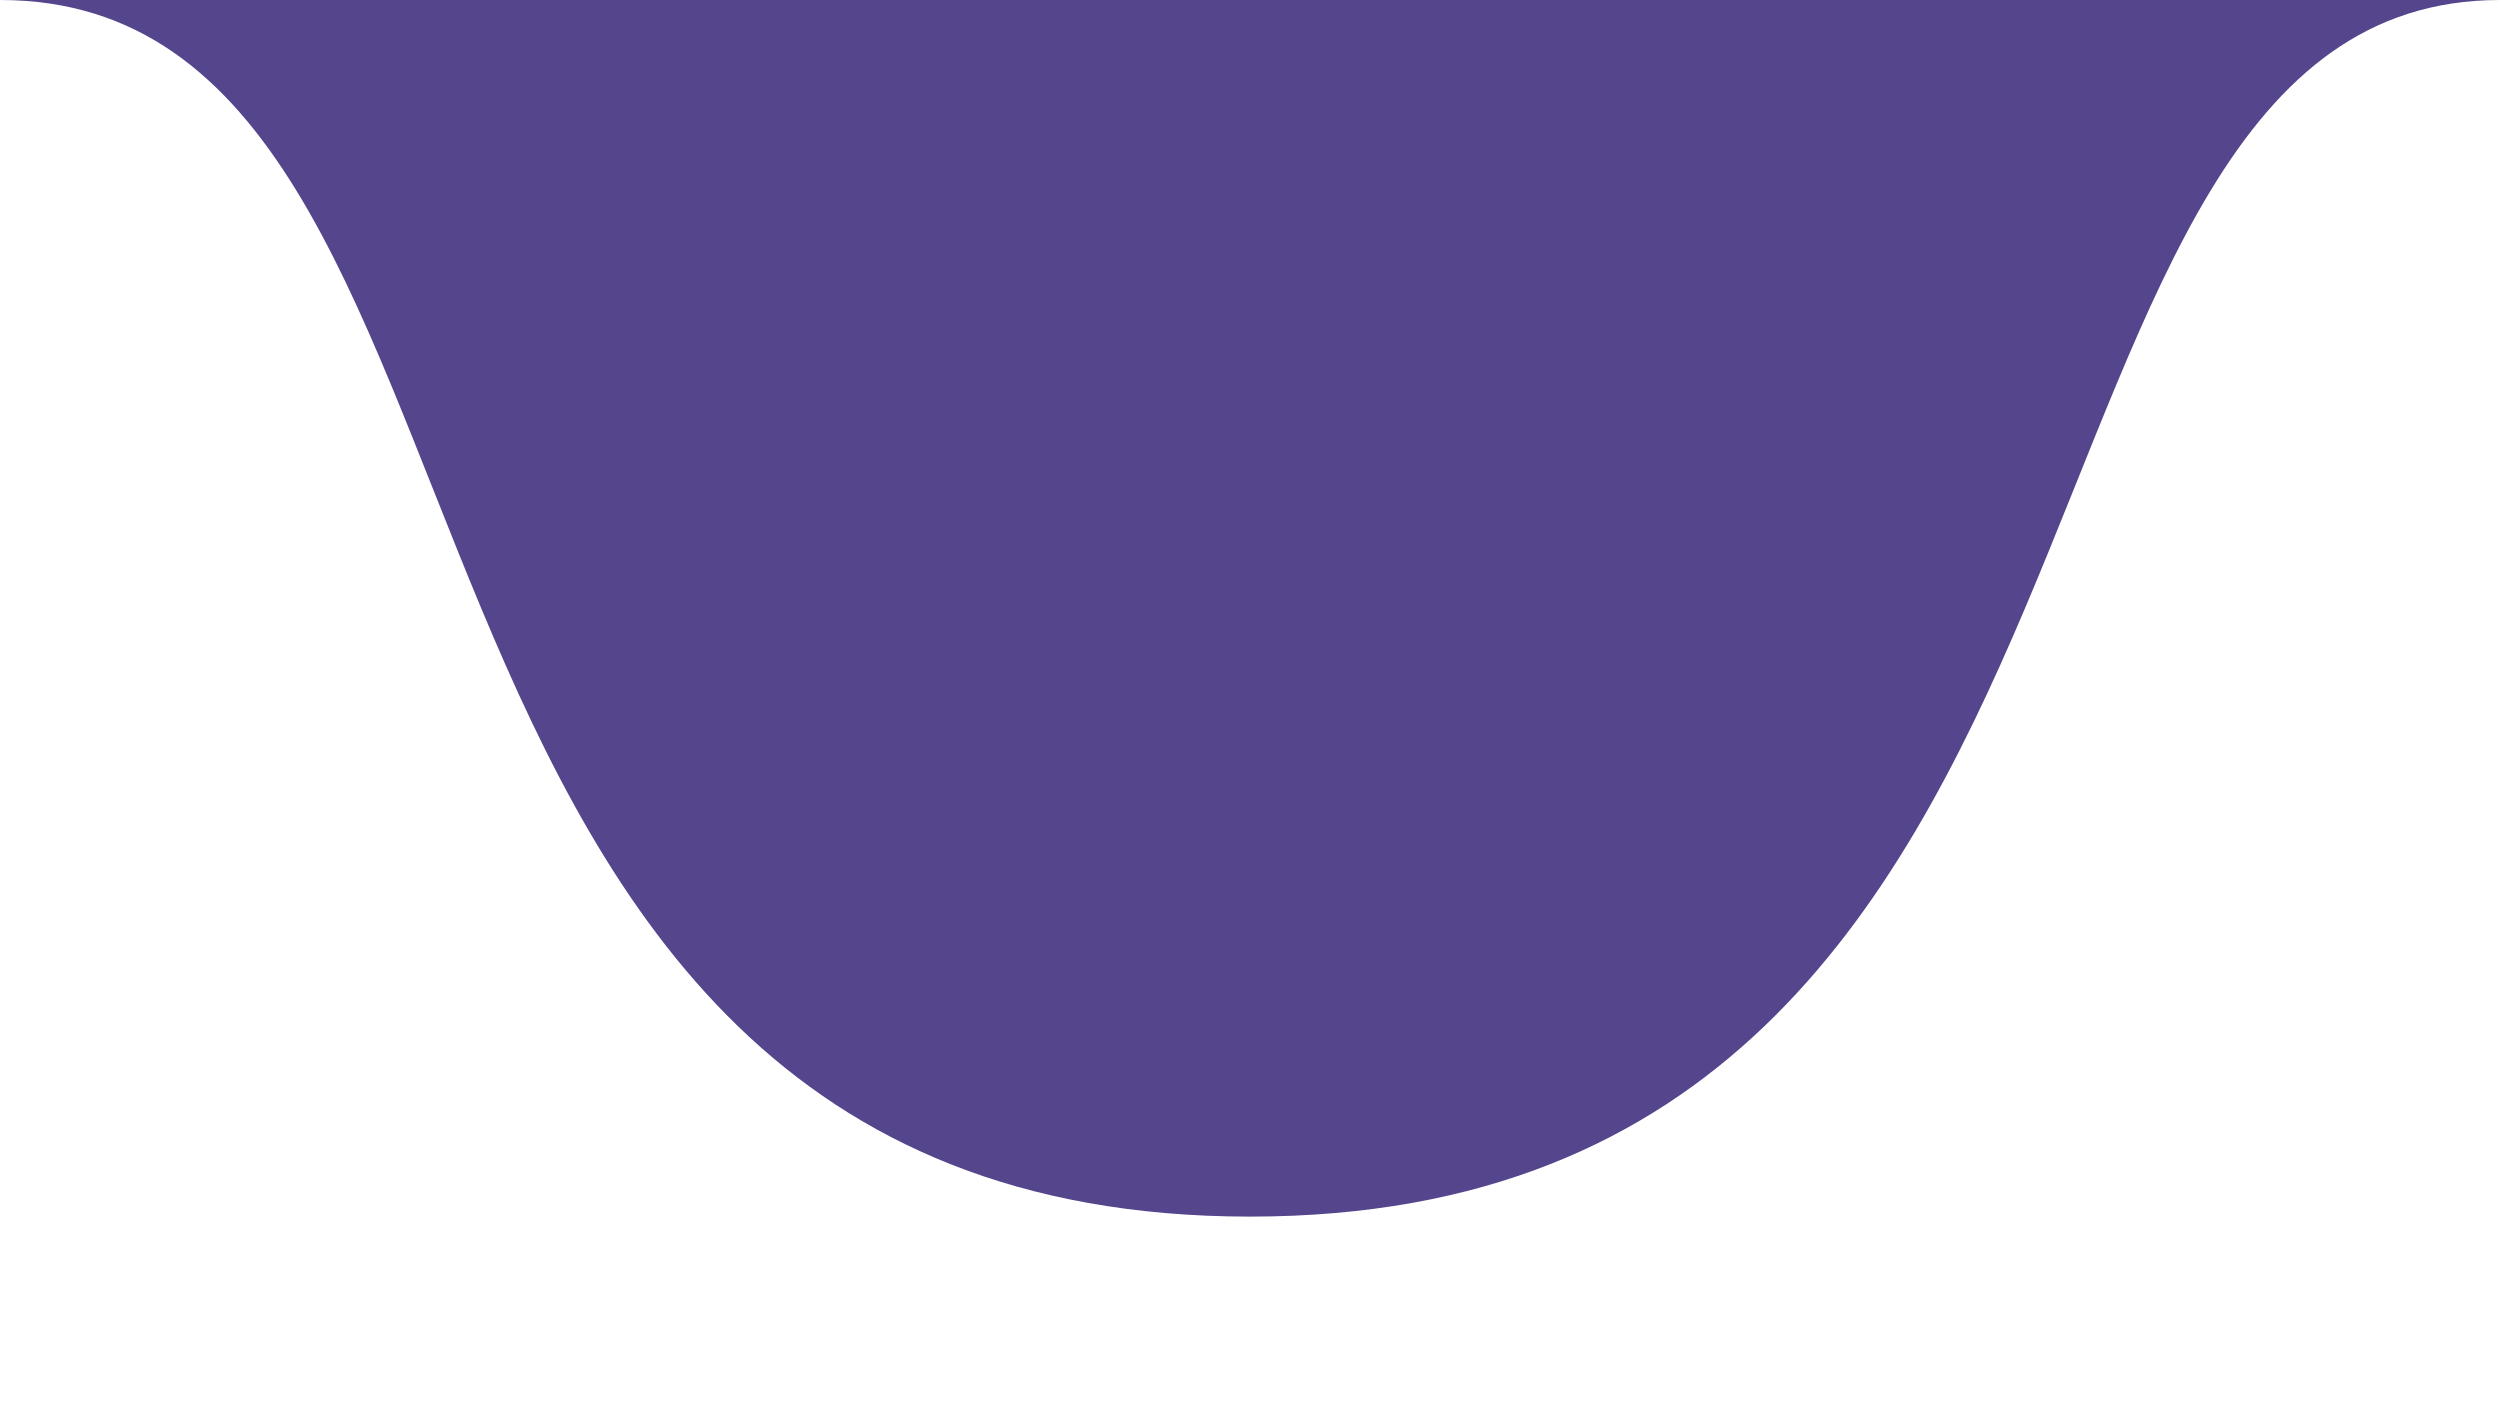 <?xml version="1.0" encoding="UTF-8"?><svg id="Lag_1" xmlns="http://www.w3.org/2000/svg" width="158" height="90" xmlns:xlink="http://www.w3.org/1999/xlink" viewBox="0 0 158 90"><defs><filter id="outer-glow-1" filterUnits="userSpaceOnUse"><feOffset dx="0" dy="0"/><feGaussianBlur result="blur" stdDeviation="5"/><feFlood flood-color="#000" flood-opacity=".8"/><feComposite in2="blur" operator="in"/><feComposite in="SourceGraphic"/></filter></defs><path d="m0,0C34.76,0,20.01,76.89,79,76.89S124.29,0,158,0" fill="#54458c" filter="url(#outer-glow-1)" stroke-width="0"/></svg>
